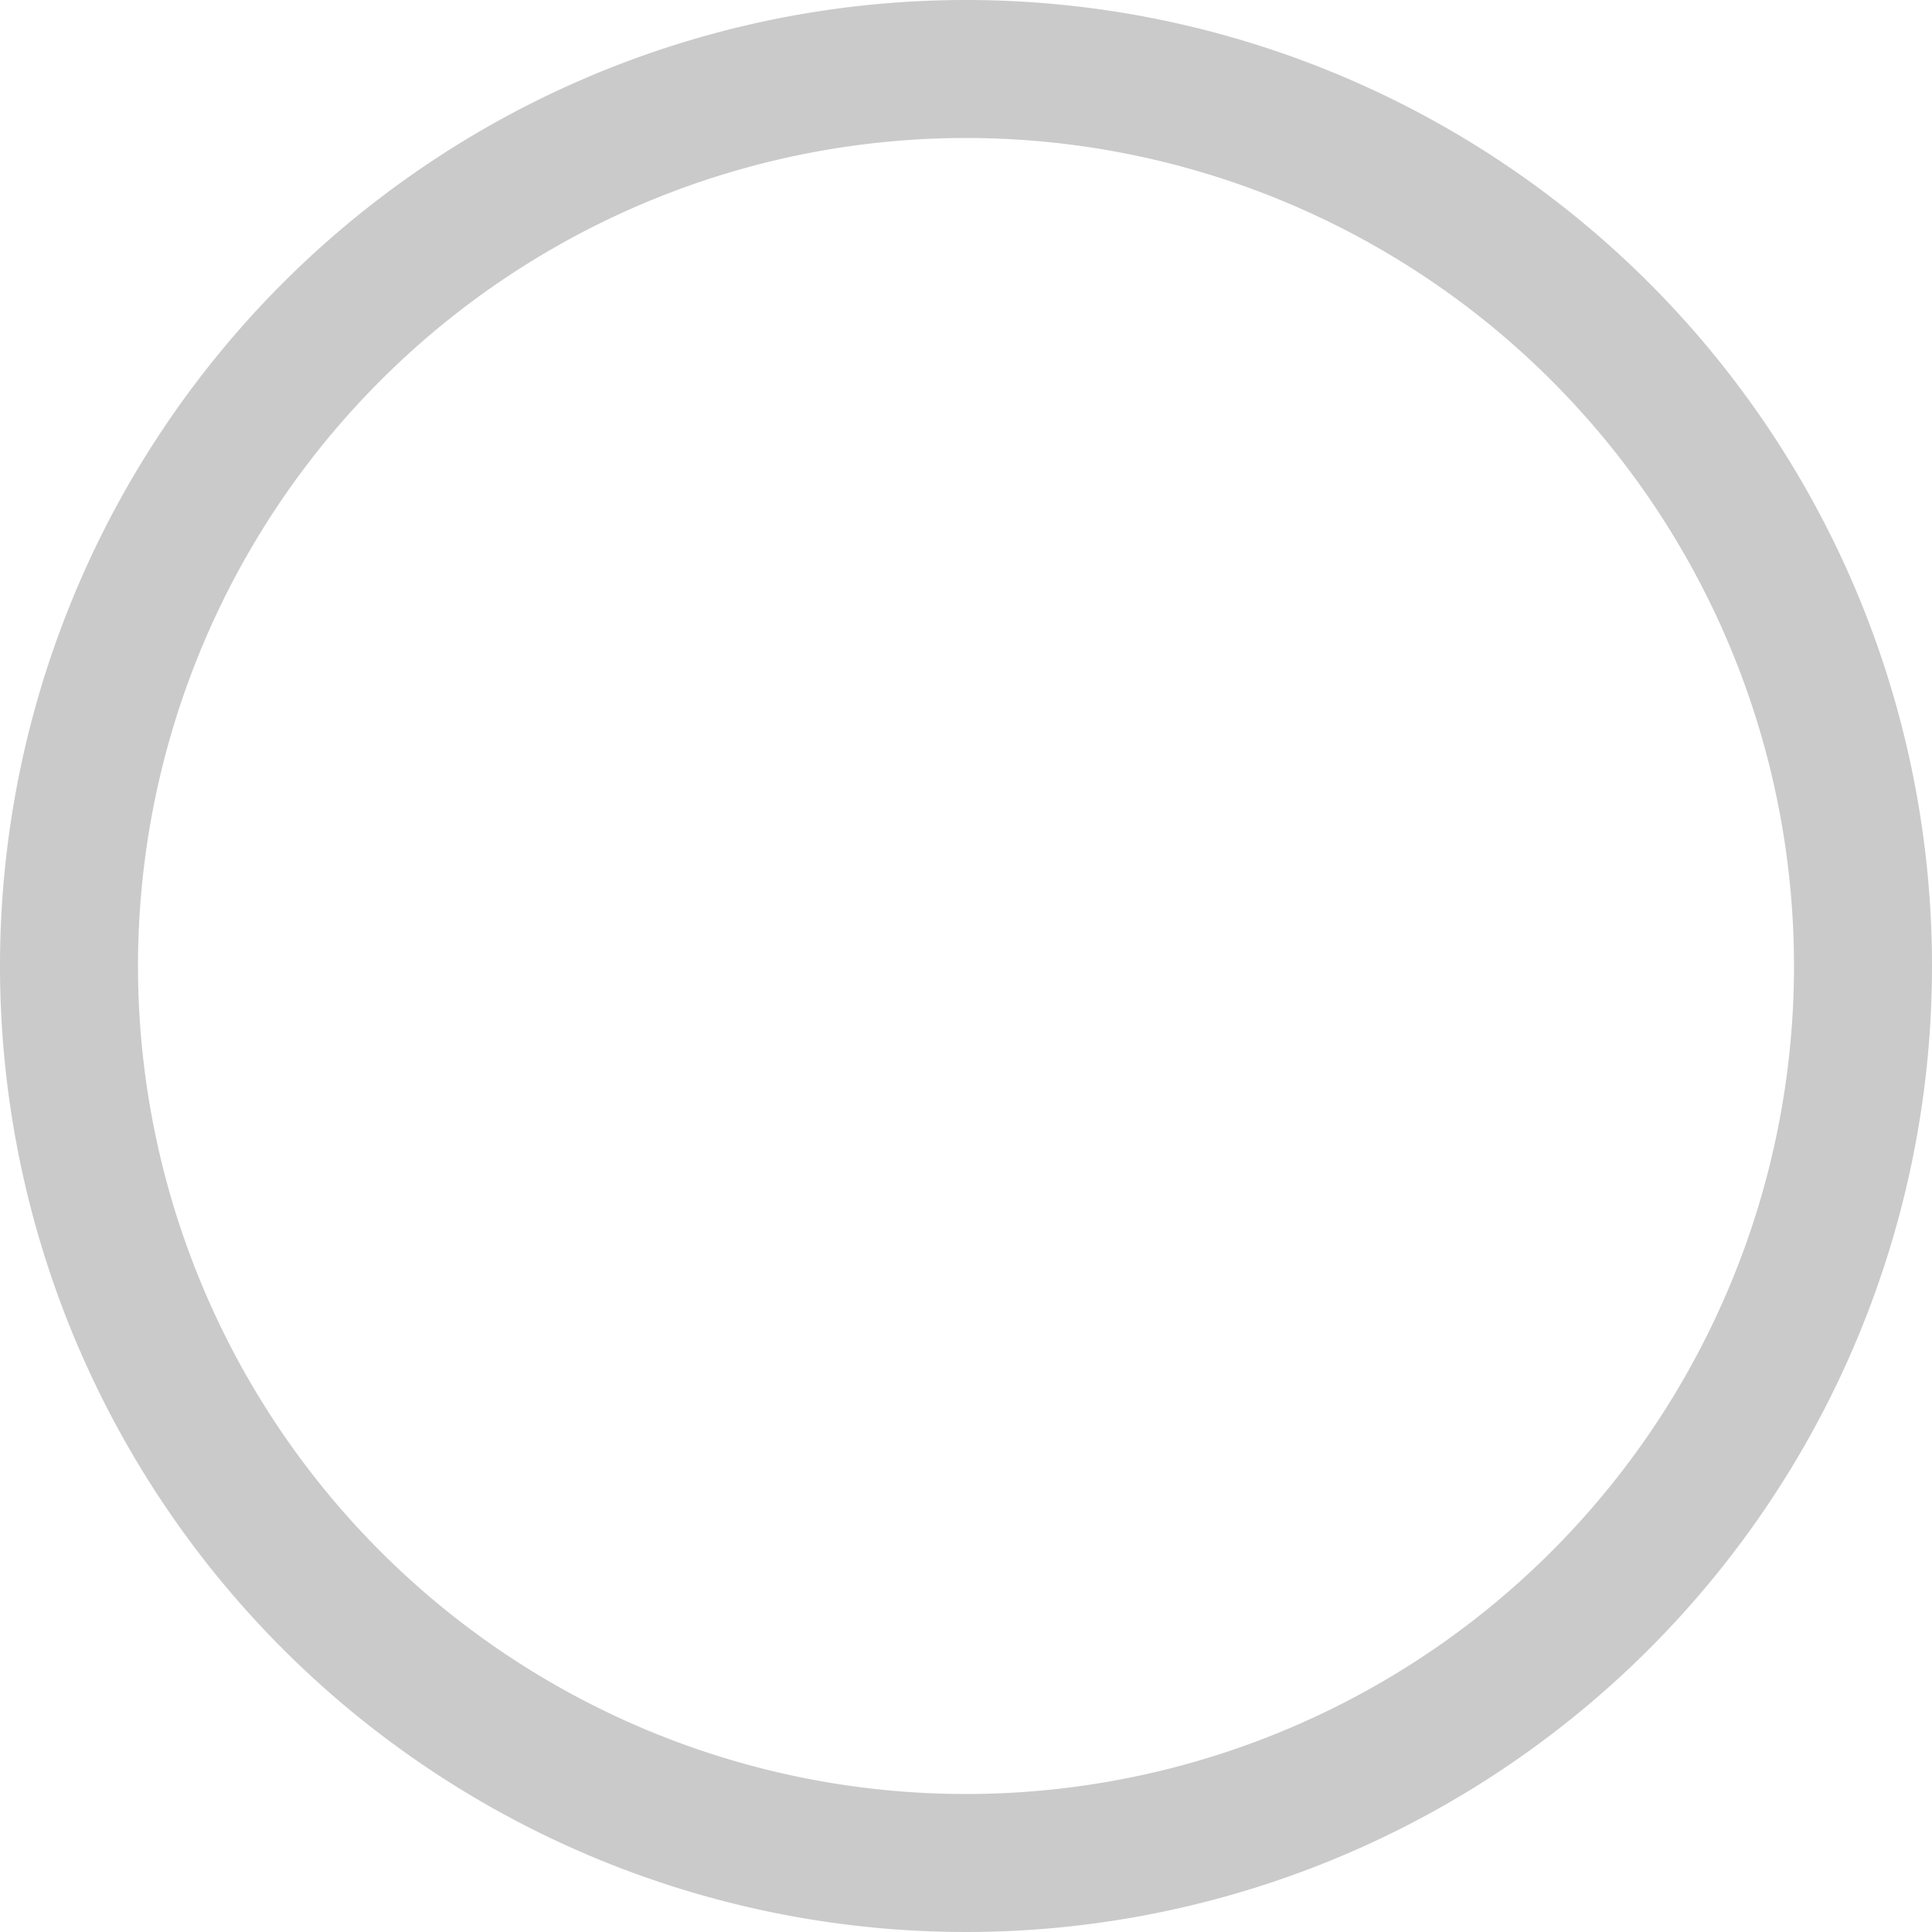 <svg xmlns="http://www.w3.org/2000/svg" viewBox="0 0 28 28"><title>Asset 1</title><g id="Layer_2" data-name="Layer 2"><g id="Layer_1-2" data-name="Layer 1"><path d="M14,2A12,12,0,1,1,2,14,12,12,0,0,1,14,2m0-2A14,14,0,1,0,28,14,14,14,0,0,0,14,0Z" style="fill:#cacaca"/></g></g></svg>